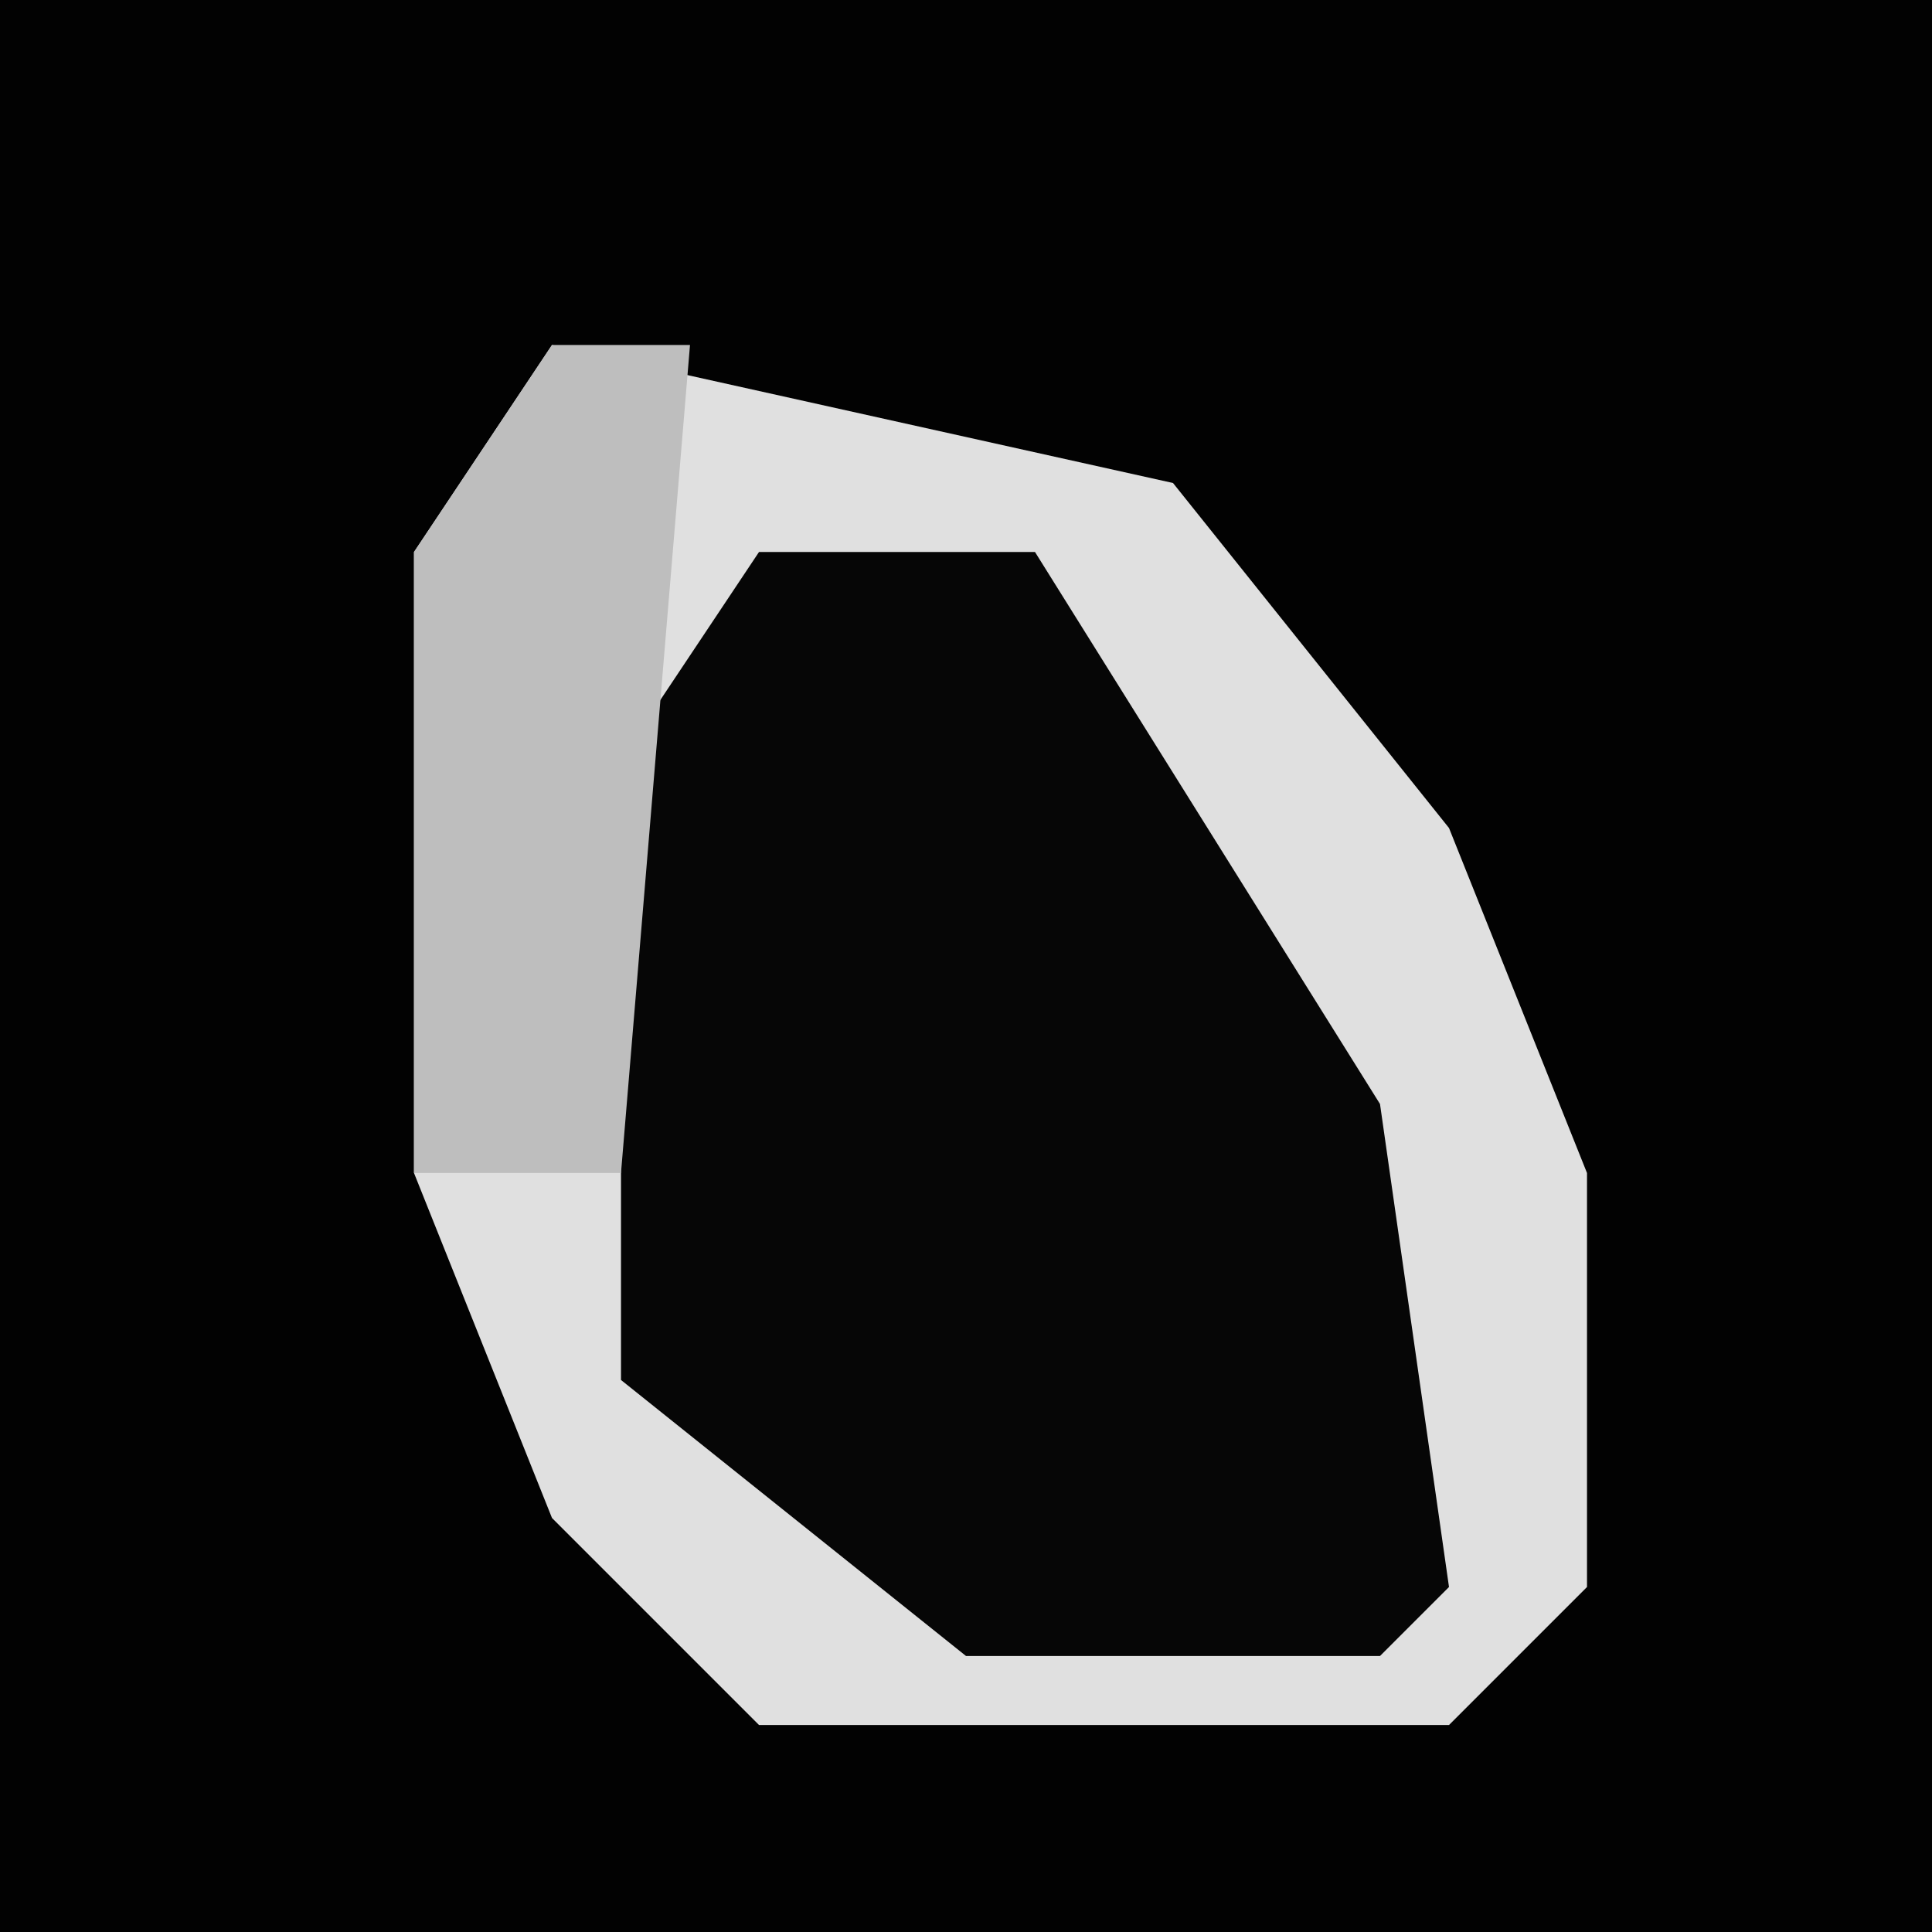 <?xml version="1.0" encoding="UTF-8"?>
<svg version="1.1" xmlns="http://www.w3.org/2000/svg" width="28" height="28">
<path d="M0,0 L28,0 L28,28 L0,28 Z " fill="#020202" transform="translate(0,0)"/>
<path d="M0,0 L9,2 L13,7 L15,12 L15,18 L13,20 L3,20 L0,17 L-2,12 L-2,3 Z " fill="#060606" transform="translate(8,5)"/>
<path d="M0,0 L9,2 L13,7 L15,12 L15,18 L13,20 L3,20 L0,17 L-2,12 L-2,3 Z M3,3 L1,6 L1,15 L6,19 L12,19 L13,18 L12,11 L7,3 Z " fill="#E0E0E0" transform="translate(8,5)"/>
<path d="M0,0 L2,0 L1,12 L-2,12 L-2,3 Z " fill="#BEBEBE" transform="translate(8,5)"/>
</svg>
